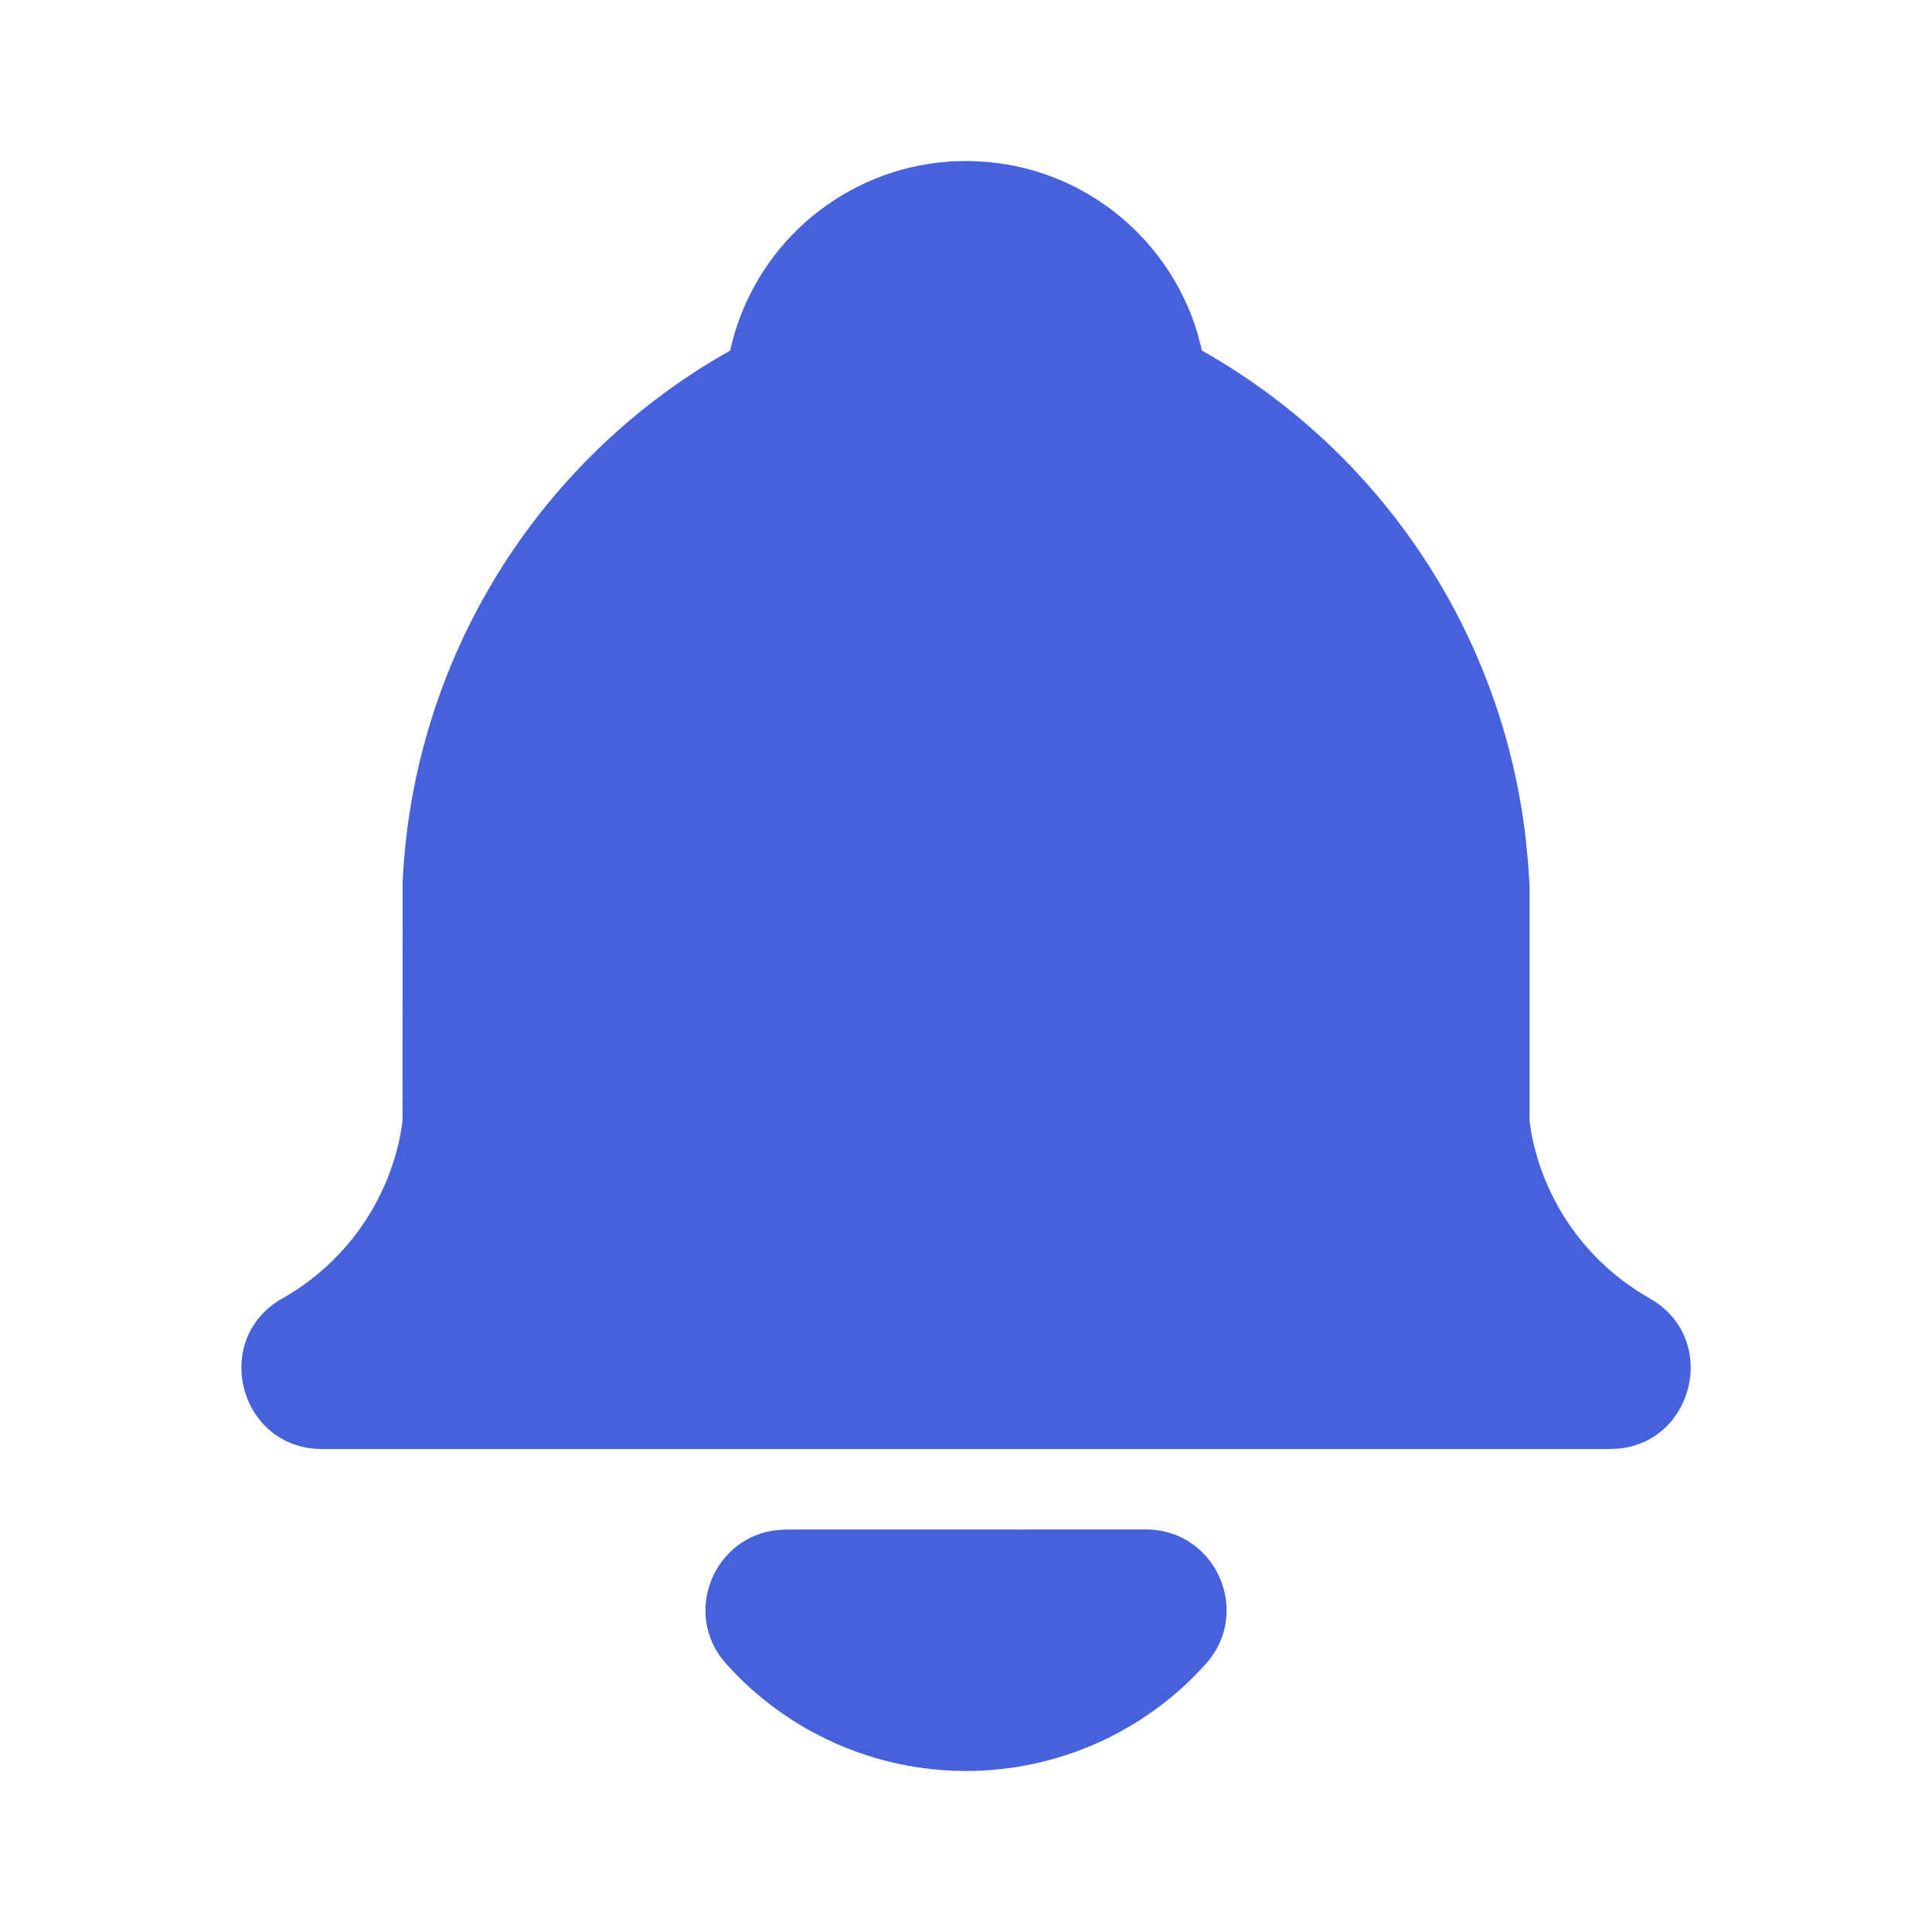 <svg width="32" height="32" viewBox="0 0 32 32" fill="none" xmlns="http://www.w3.org/2000/svg">
<path d="M18.981 25.333C20.134 25.333 20.743 26.698 19.974 27.557C19.474 28.116 18.861 28.563 18.177 28.869C17.492 29.175 16.75 29.333 16.001 29.333C15.251 29.333 14.509 29.175 13.825 28.869C13.14 28.563 12.527 28.116 12.027 27.557C11.291 26.736 11.817 25.452 12.873 25.343L13.019 25.334L18.981 25.333ZM16.001 2.667C17.811 2.667 19.342 3.87 19.834 5.521L19.895 5.749L19.906 5.806C21.376 6.635 22.629 7.801 23.561 9.208C24.494 10.614 25.08 12.222 25.271 13.899L25.309 14.281L25.334 14.666V18.575L25.362 18.756C25.544 19.738 26.088 20.617 26.886 21.218L27.109 21.375L27.325 21.506C28.471 22.156 28.071 23.861 26.822 23.992L26.667 24H5.334C3.963 24 3.485 22.181 4.677 21.506C5.185 21.219 5.624 20.824 5.963 20.349C6.302 19.873 6.533 19.33 6.639 18.756L6.667 18.565L6.669 14.605C6.75 12.864 7.257 11.169 8.145 9.668C9.033 8.168 10.275 6.909 11.763 6L12.094 5.805L12.107 5.748C12.295 4.95 12.724 4.23 13.335 3.684C13.946 3.138 14.71 2.792 15.523 2.695L15.766 2.672L16.001 2.667Z" fill="#4561DC"/>
</svg>
